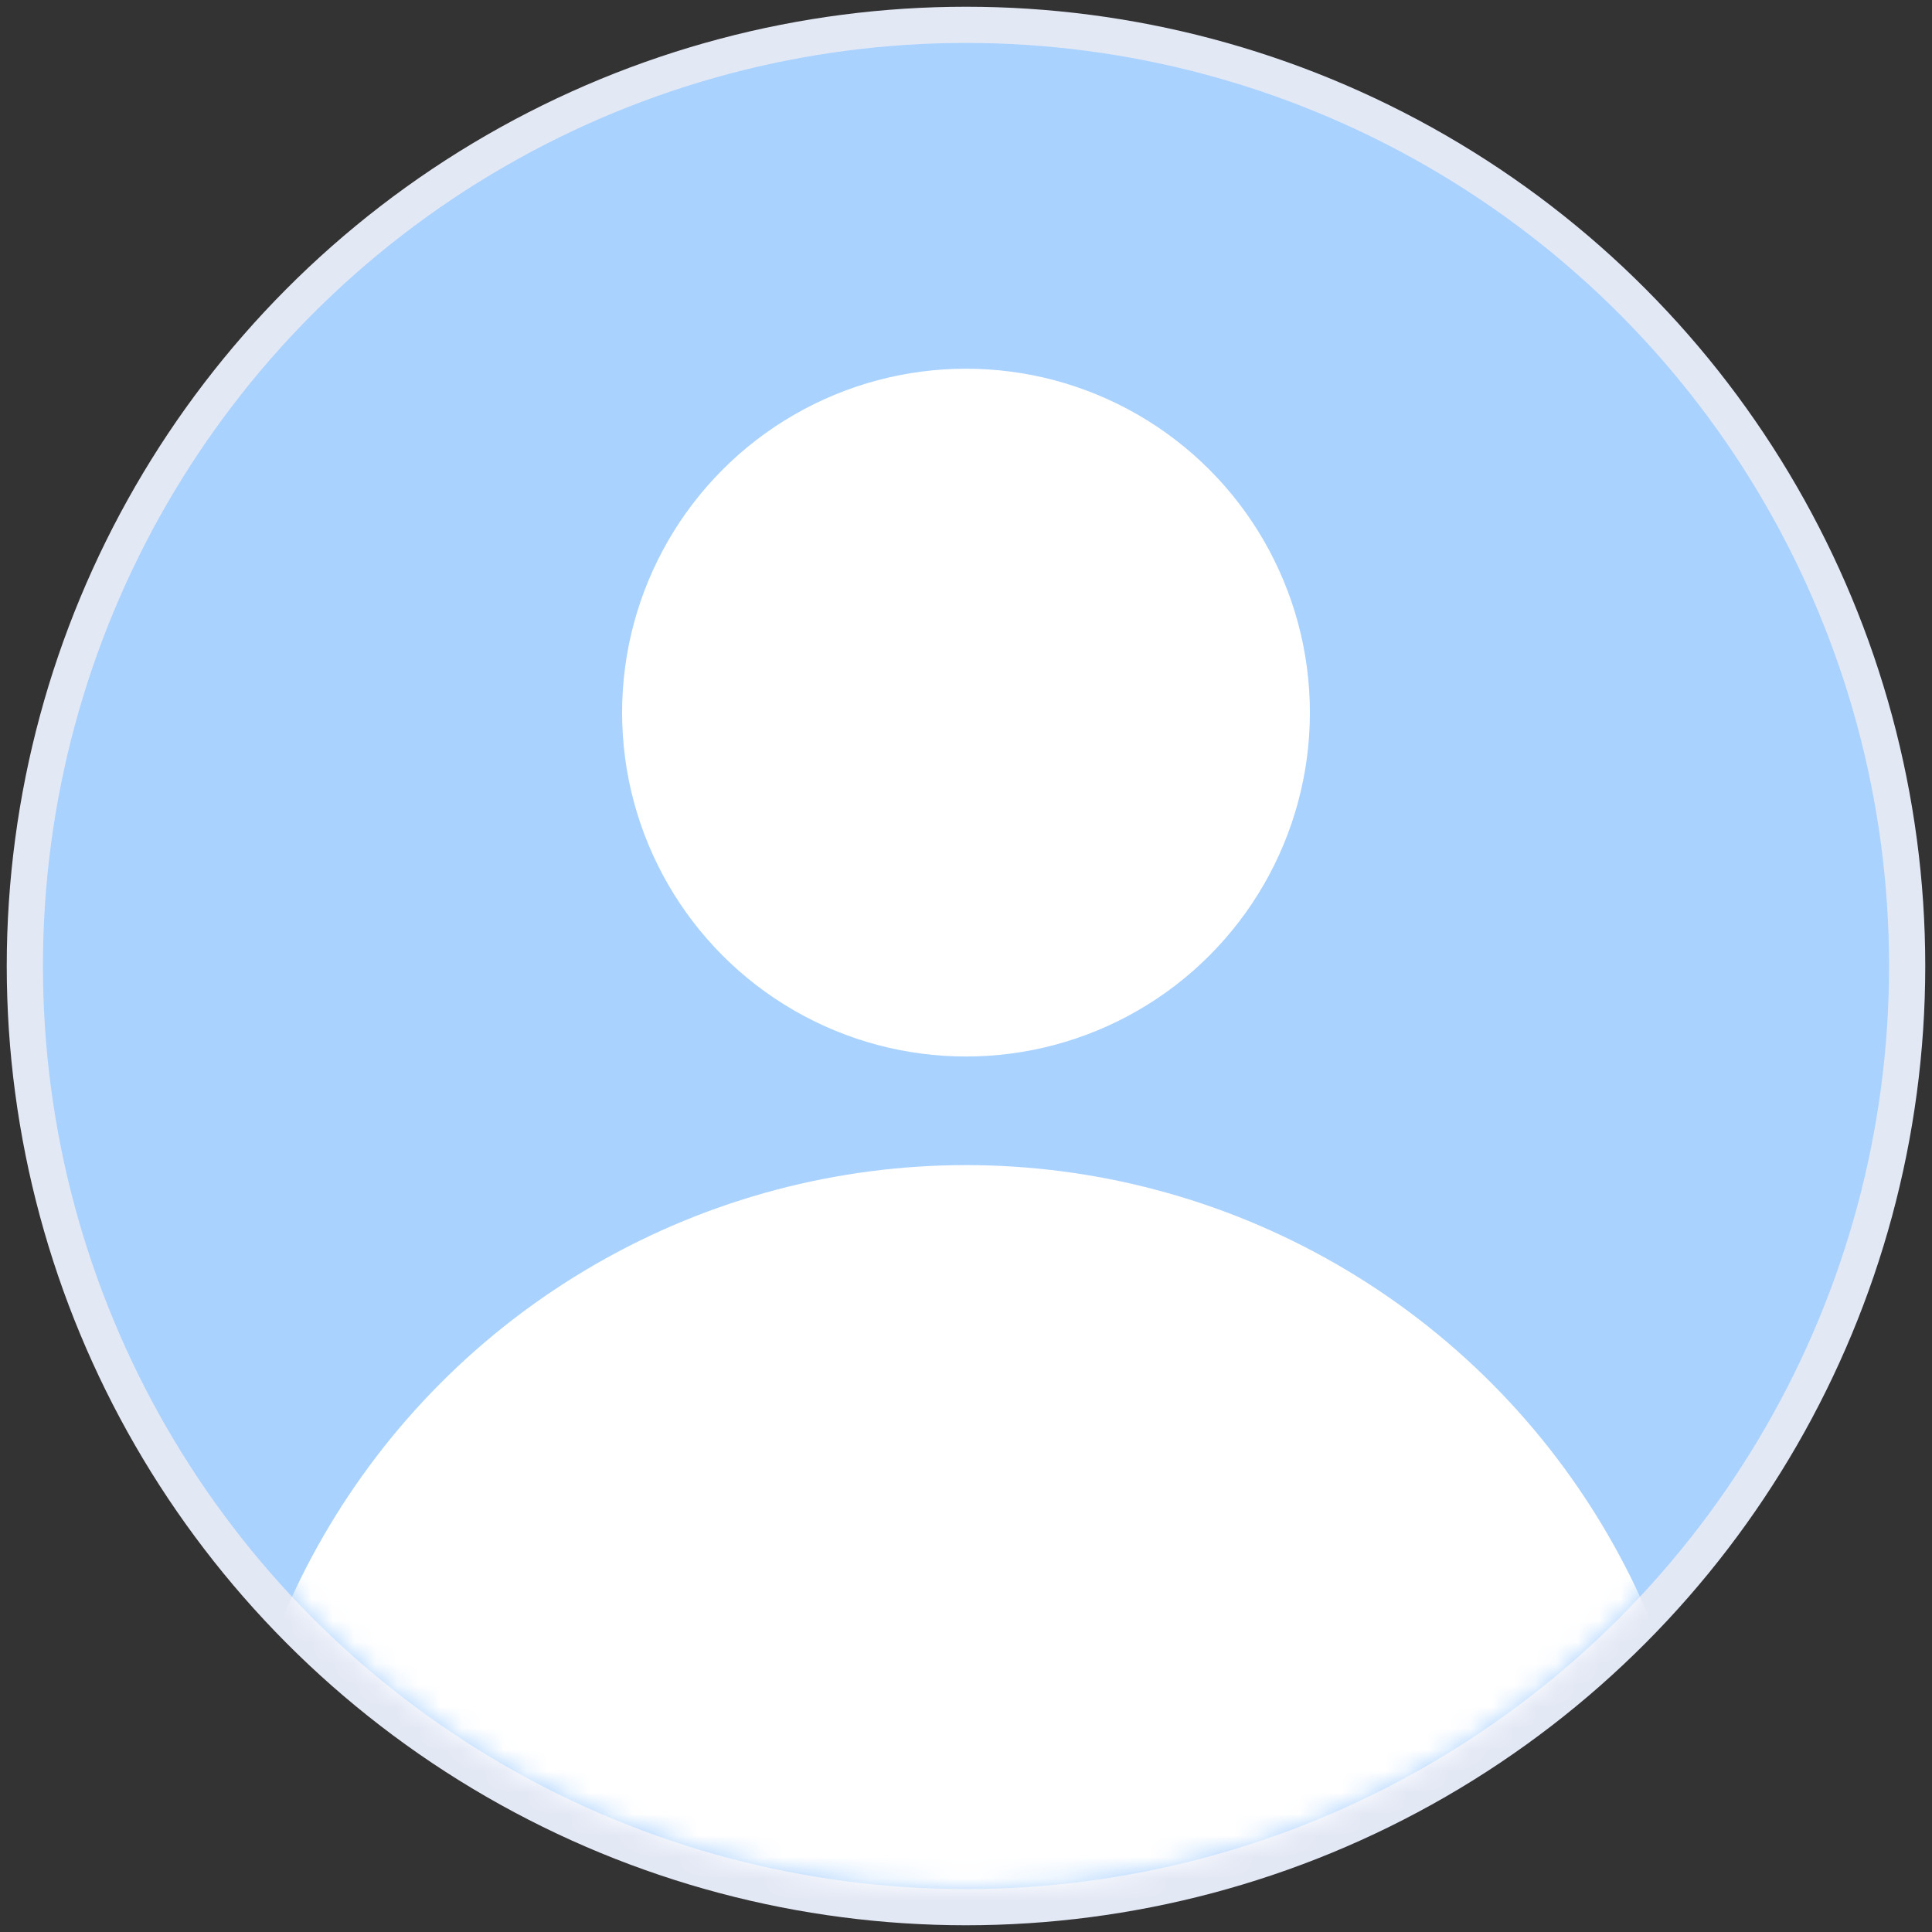 <svg width="90" height="90" viewBox="0 0 90 90" fill="none" xmlns="http://www.w3.org/2000/svg">
<rect x="0" y="0" width="90" height="90" fill="#333333" stroke="none"/>
<g id="&#237;&#148;&#132;&#235;&#161;&#156;&#237;&#149;&#132; 1" clip-path="url(#clip0_2705_31397)">
<g id="Group 1000005394">
<circle id="Ellipse 25" cx="45" cy="45" r="43.843" fill="#AAD2FF" stroke="#E3E8F5" stroke-width="1.686"/>
<mask id="mask0_2705_31397" style="mask-type:alpha" maskUnits="userSpaceOnUse" x="2" y="2" width="86" height="86">
<circle id="Ellipse 27" cx="45" cy="45" r="43" fill="#6EAAE8"/>
</mask>
<g mask="url(#mask0_2705_31397)">
<circle id="Ellipse 28" cx="45" cy="33.196" r="16.02" fill="white"/>
<circle id="Ellipse 29" cx="45.001" cy="88.844" r="34.569" fill="white"/>
</g>
</g>
</g>
<defs>
<clipPath id="clip0_2705_31397">
<rect width="90" height="90" fill="white"/>
</clipPath>
</defs>
</svg>
